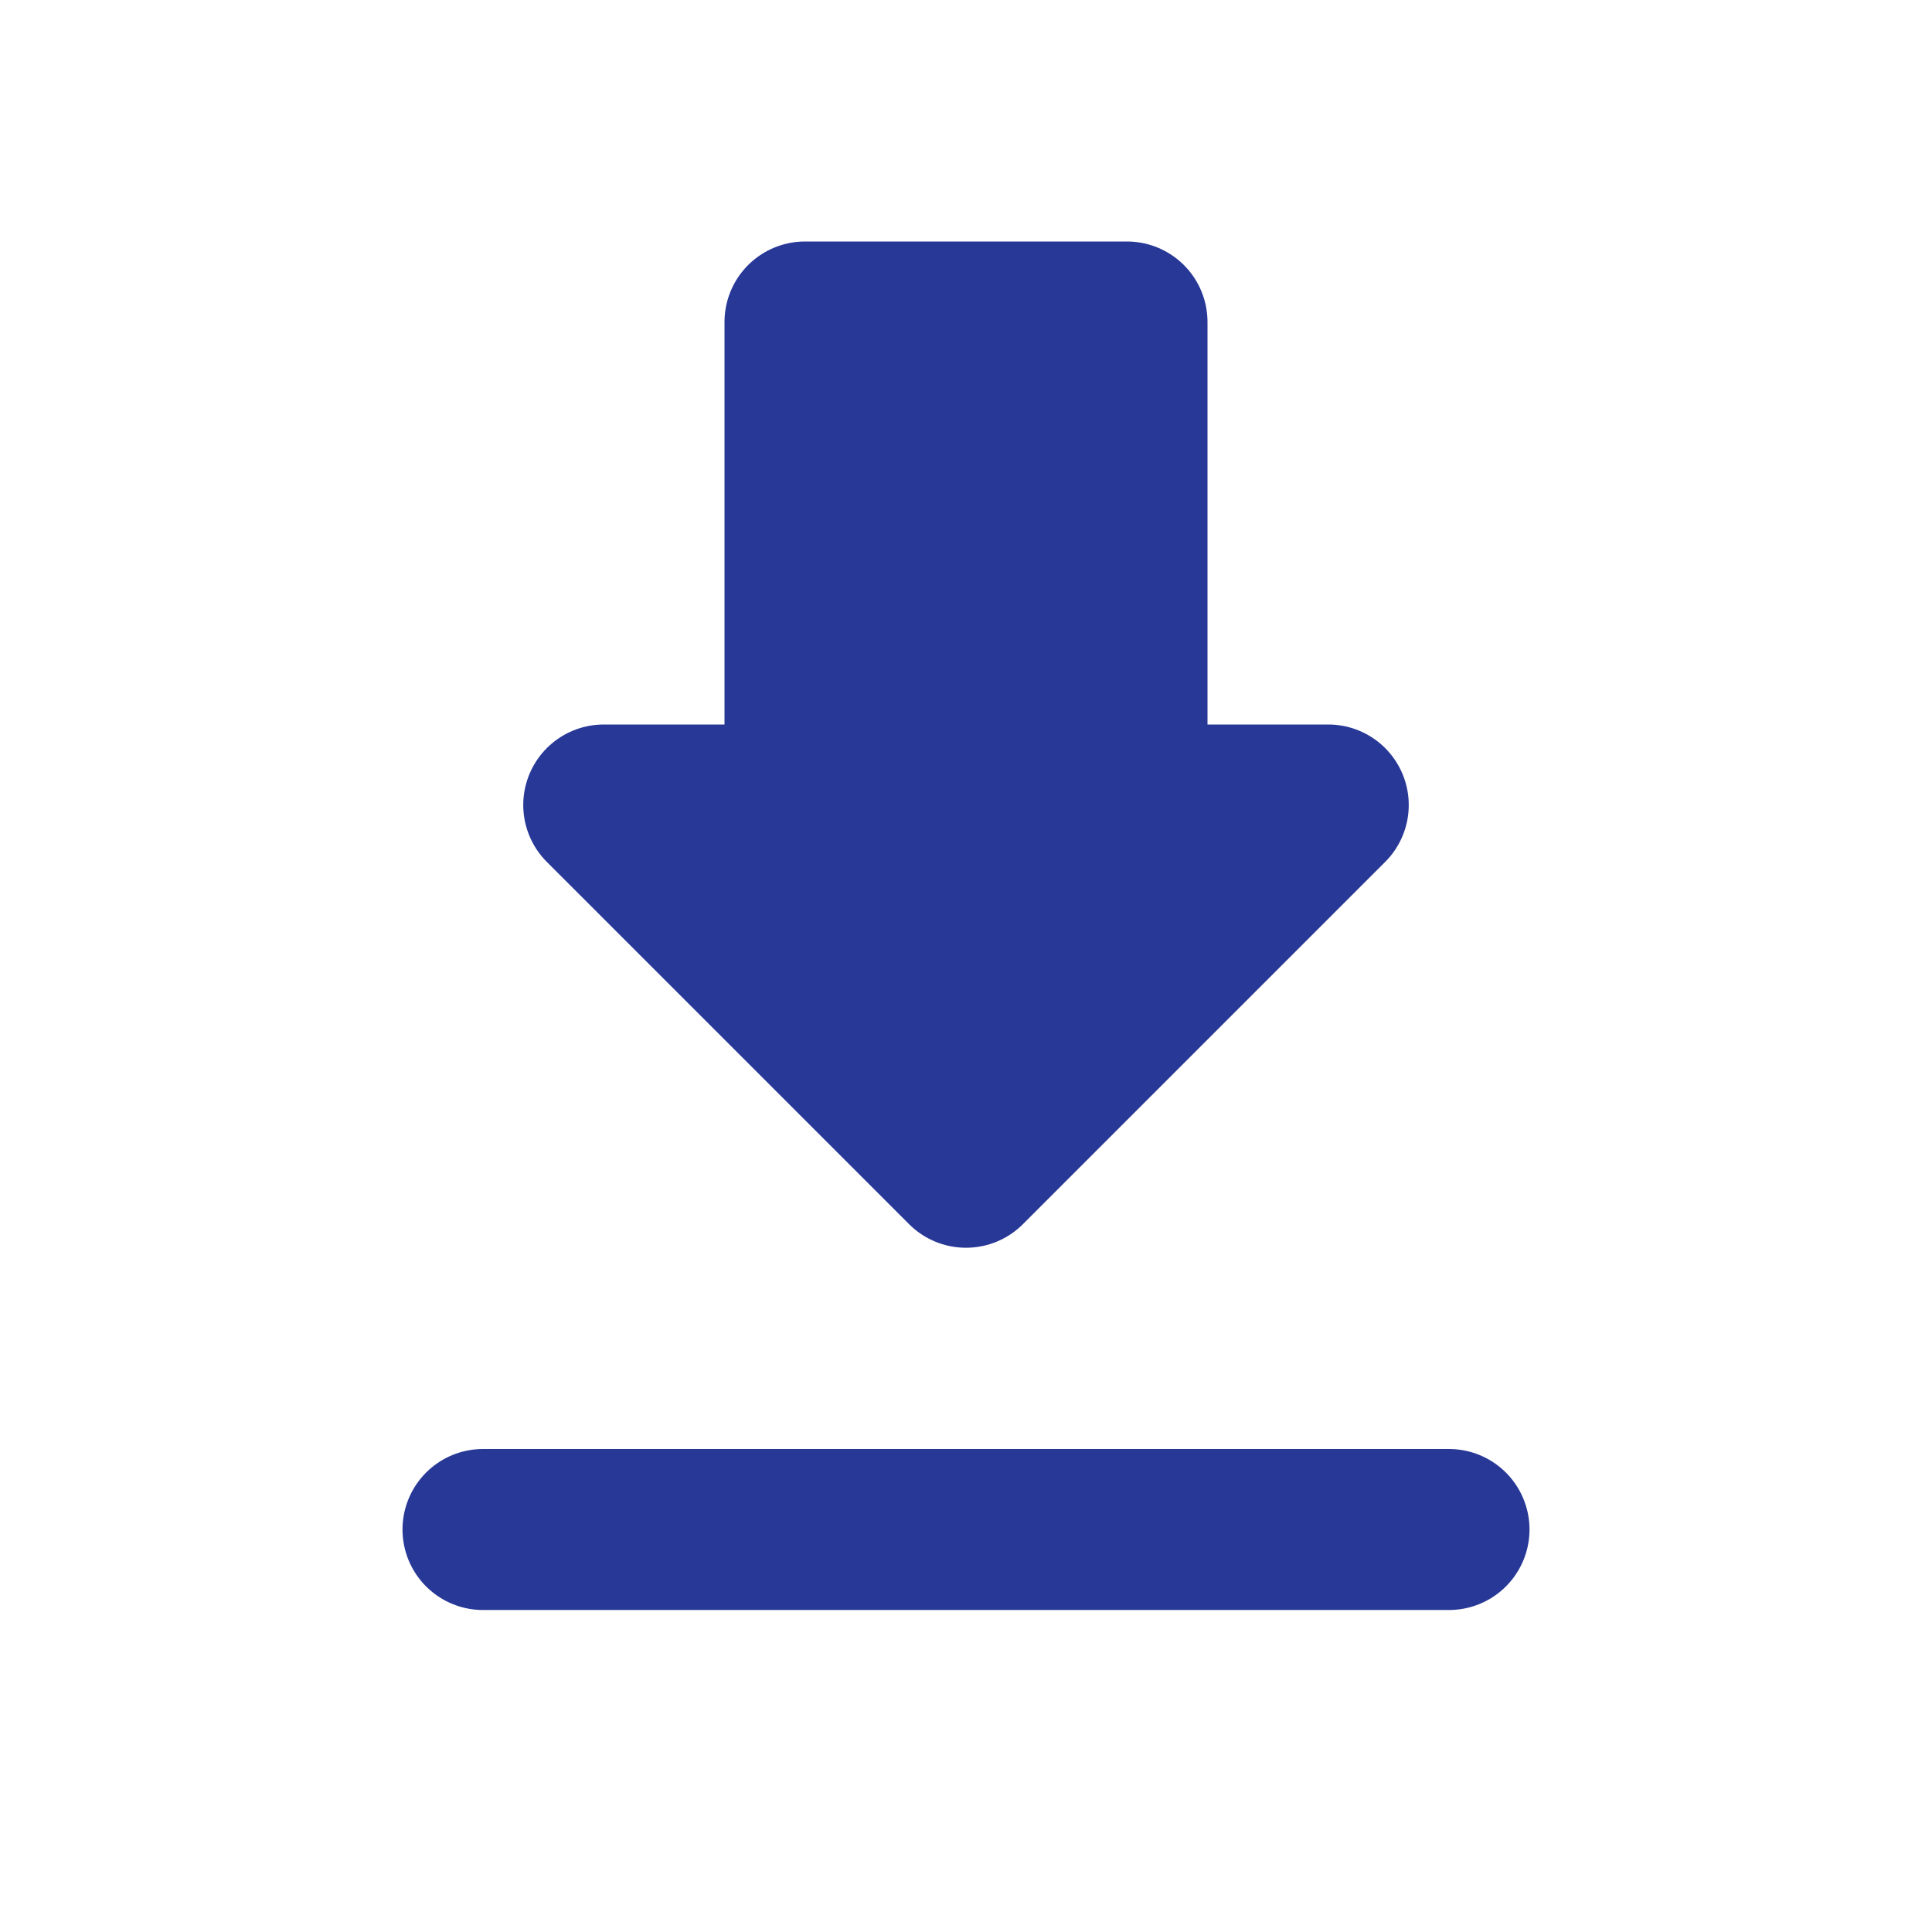 <svg width="24" height="24" viewBox="0 0 24 24" fill="none" xmlns="http://www.w3.org/2000/svg">
<path d="M12 4H14V10H16.5L12 14.5M12 4H10V10H7.5L12 14.5" fill="#283897"/>
<path d="M12 4H14V10H16.5L12 14.5L7.5 10H10V4H12Z" stroke="#283897" stroke-width="2" stroke-linecap="round" stroke-linejoin="round"/>
<path d="M6 19H18" stroke="#283897" stroke-width="2" stroke-linecap="round" stroke-linejoin="round"/>
</svg>
